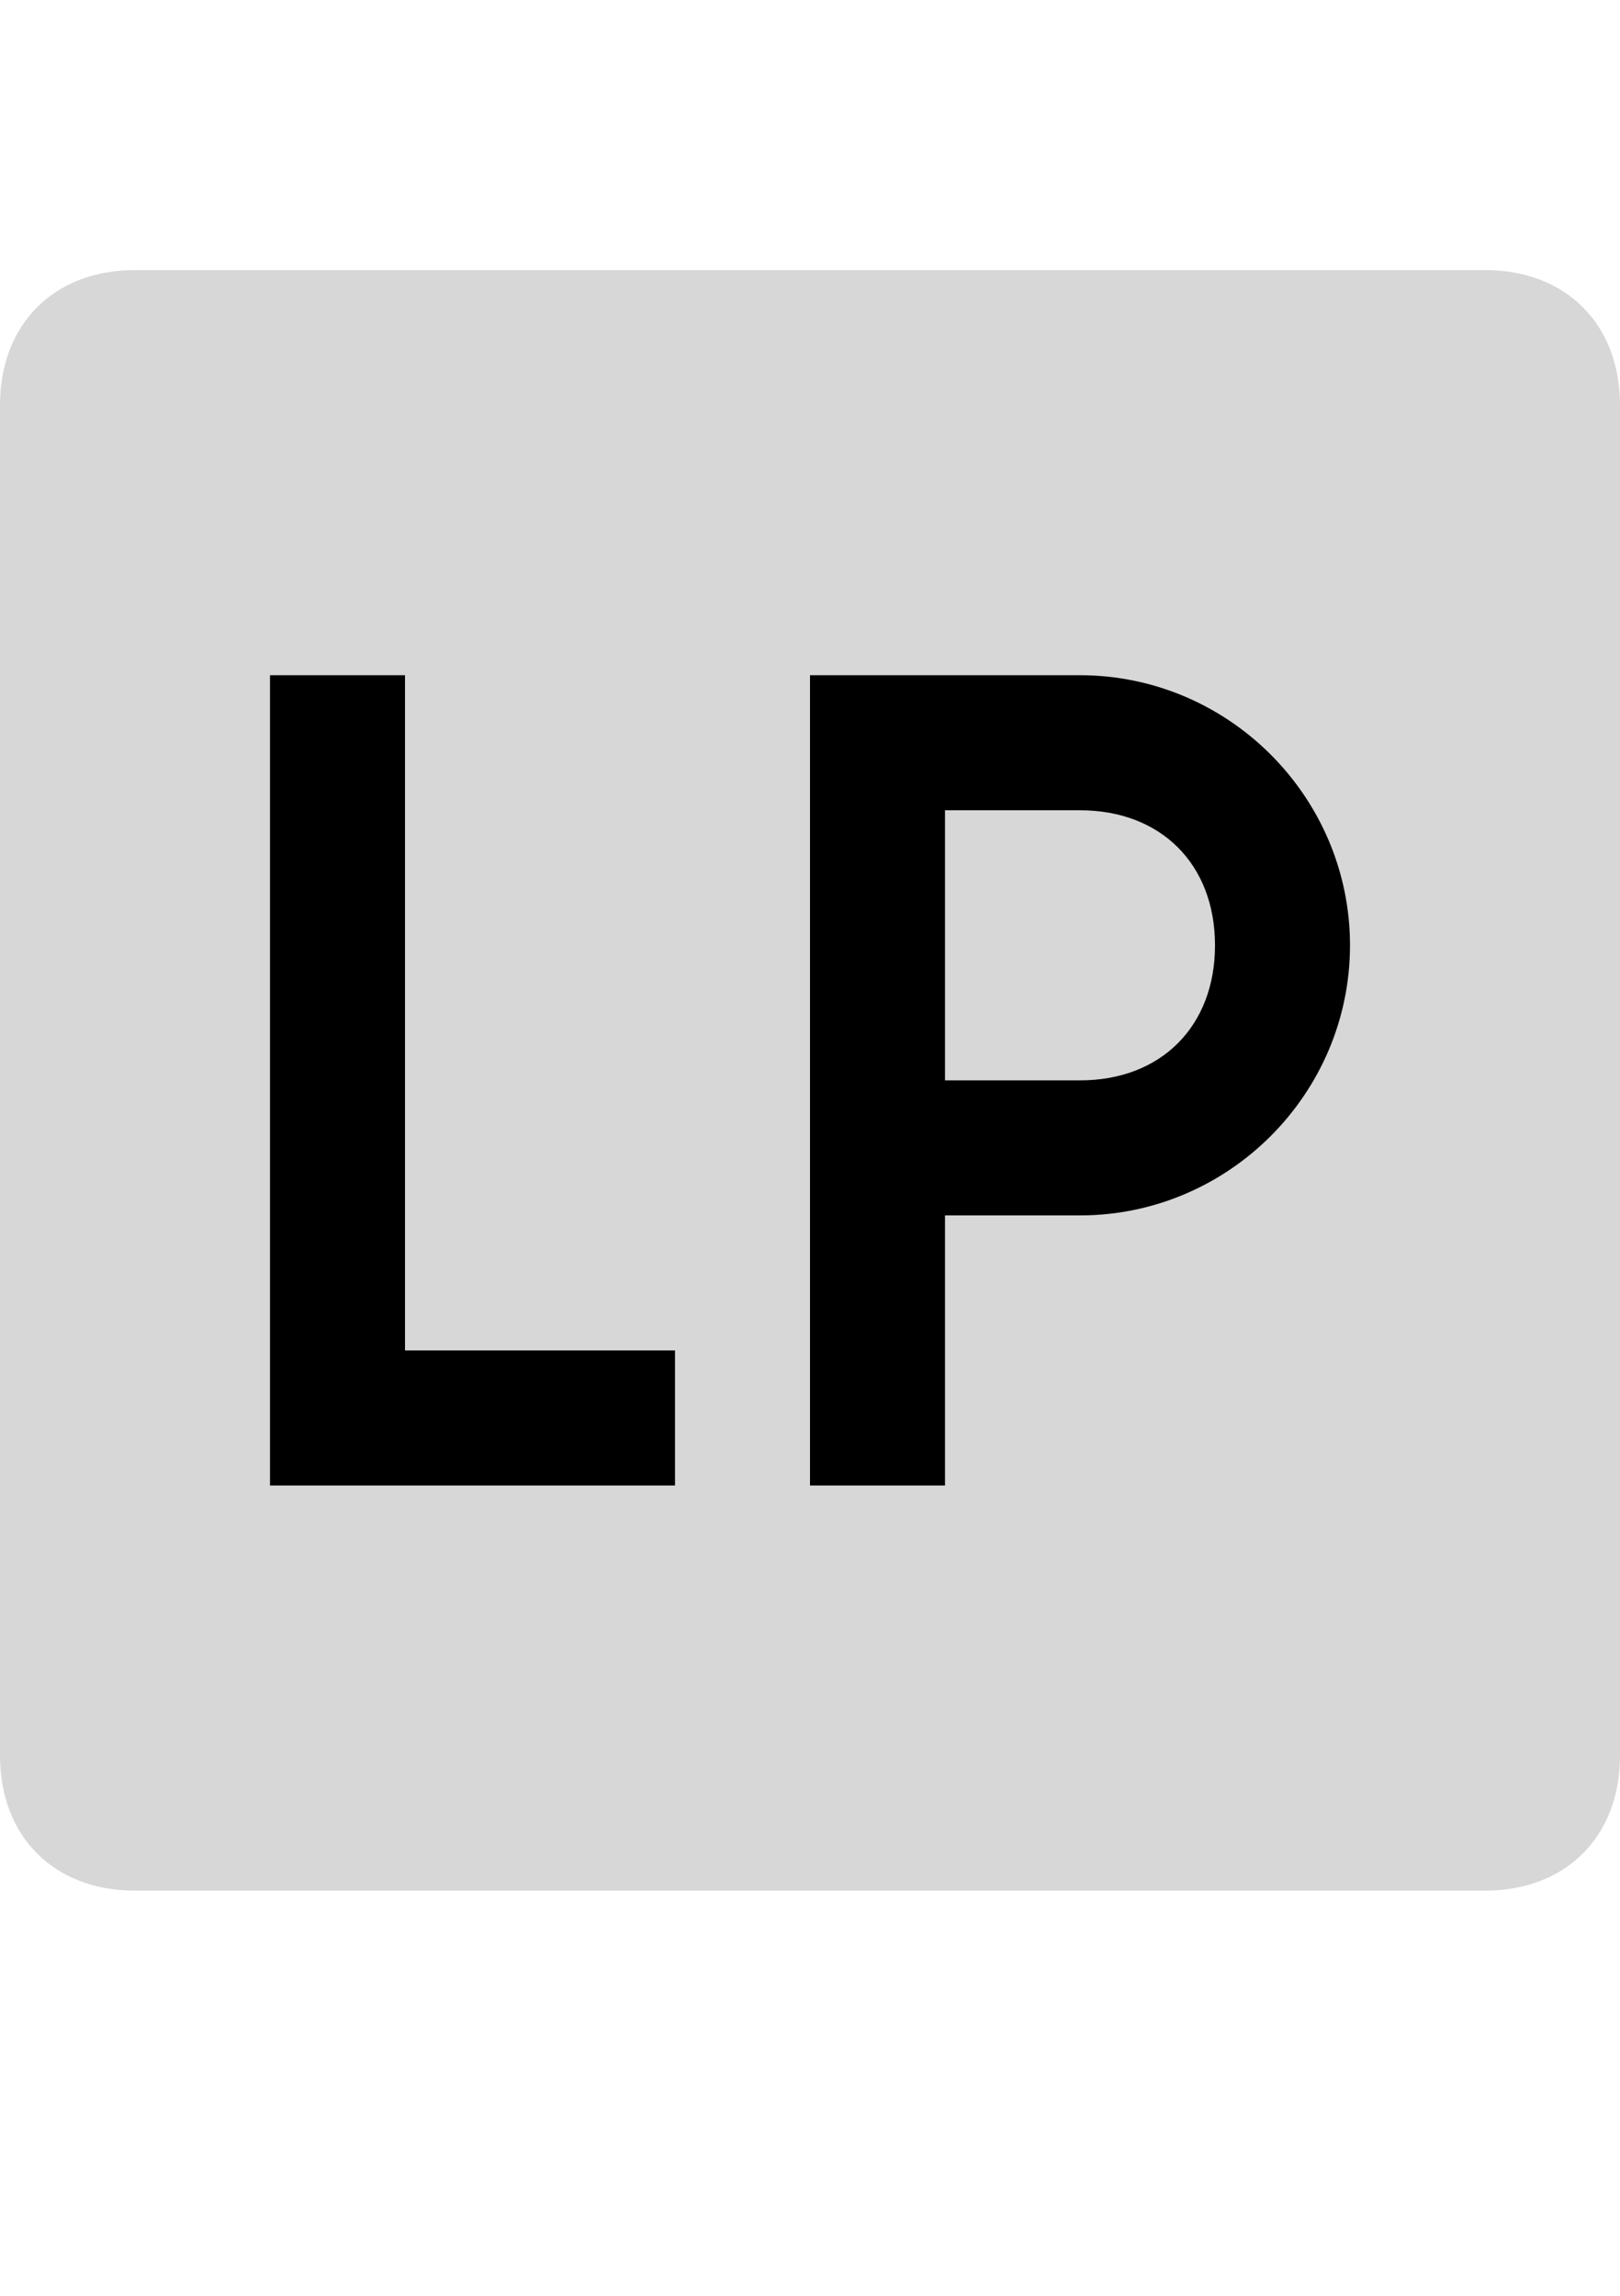 <svg xmlns="http://www.w3.org/2000/svg" x="0" y="0" viewBox="0 0 12 17" overflow="visible">
  <path fill="#D7D7D7" d="M1,2h10c0.6,0,1,0.4,1,1v10c0,0.6-0.4,1-1,1H1c-0.6,0-1-0.4-1-1V3C0,2.4,0.4,2,1,2z"/>
  <polygon points="5,11 2,11 2,5 3,5 3,10 5,10"/>
  <path d="M7,11H6V5h2c1.1,0,2,0.9,2,2S9.1,9,8,9H7V11z M7,8h1c0.6,0,1-0.4,1-1S8.6,6,8,6H7V8z"/>
</svg>
